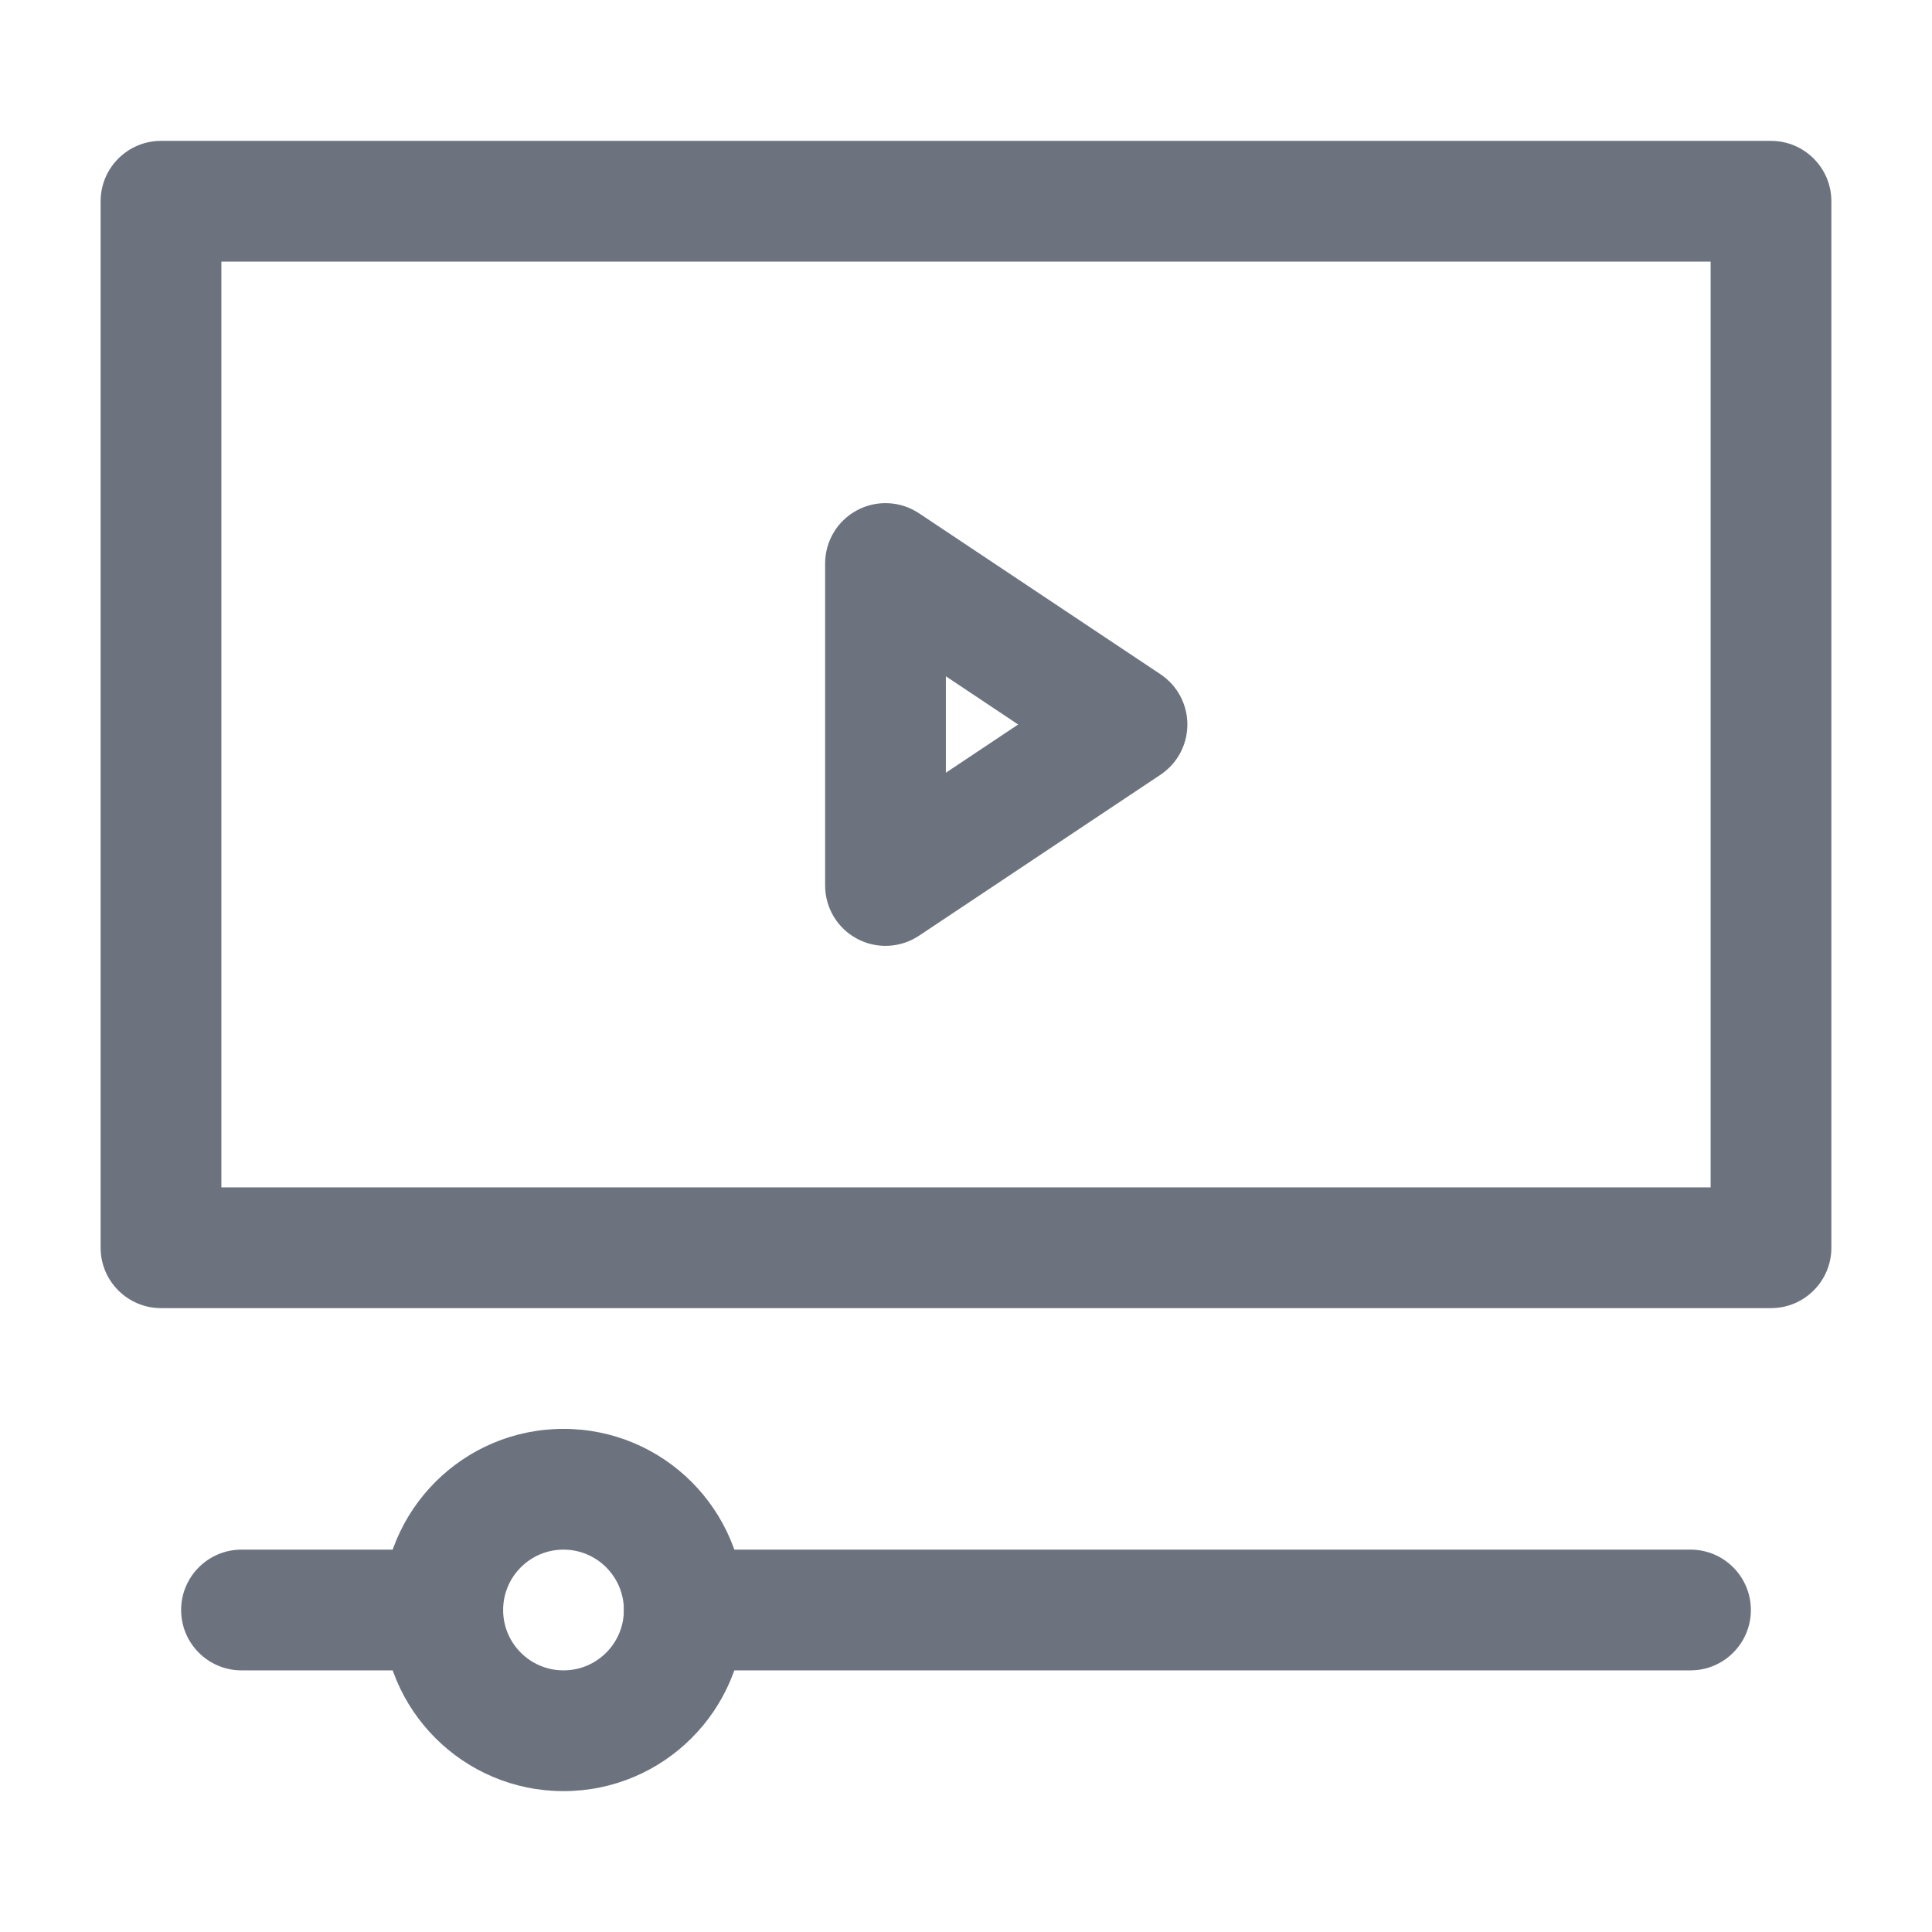 <svg width="24" height="24" viewBox="0 0 24 24" fill="none" xmlns="http://www.w3.org/2000/svg">
<g id="Icon/Video">
<g id="Vector">
<path d="M1.25 2.5C1.25 2.086 1.586 1.75 2 1.75H22C22.414 1.75 22.75 2.086 22.75 2.5V15.5C22.75 15.914 22.414 16.25 22 16.25H2C1.586 16.25 1.25 15.914 1.25 15.5V2.5ZM2.75 3.25V14.75H21.25V3.25H2.75Z" fill="#6C737F"/>
<path d="M10.646 6.339C10.89 6.208 11.186 6.223 11.416 6.376L14.416 8.376C14.625 8.515 14.75 8.749 14.75 9C14.75 9.251 14.625 9.485 14.416 9.624L11.416 11.624C11.186 11.777 10.89 11.792 10.646 11.661C10.402 11.531 10.25 11.277 10.25 11V7C10.25 6.723 10.402 6.469 10.646 6.339ZM11.75 8.401V9.599L12.648 9L11.75 8.401Z" fill="#6C737F"/>
<path d="M2.25 20C2.25 19.586 2.586 19.25 3 19.25H5.5C5.914 19.25 6.25 19.586 6.25 20C6.25 20.414 5.914 20.75 5.5 20.75H3C2.586 20.75 2.25 20.414 2.25 20Z" fill="#6C737F"/>
<path d="M7.75 20C7.75 20.414 8.086 20.75 8.5 20.75H21C21.414 20.75 21.75 20.414 21.75 20C21.75 19.586 21.414 19.25 21 19.25H8.5C8.086 19.25 7.75 19.586 7.75 20Z" fill="#6C737F"/>
<path d="M7 19.25C6.586 19.25 6.25 19.586 6.25 20C6.25 20.414 6.586 20.75 7 20.75C7.414 20.75 7.75 20.414 7.75 20C7.75 19.586 7.414 19.25 7 19.25ZM4.75 20C4.75 18.757 5.757 17.75 7 17.75C8.243 17.75 9.25 18.757 9.25 20C9.25 21.243 8.243 22.25 7 22.25C5.757 22.25 4.75 21.243 4.75 20Z" fill="#6C737F"/>
</g>
</g>
</svg>
